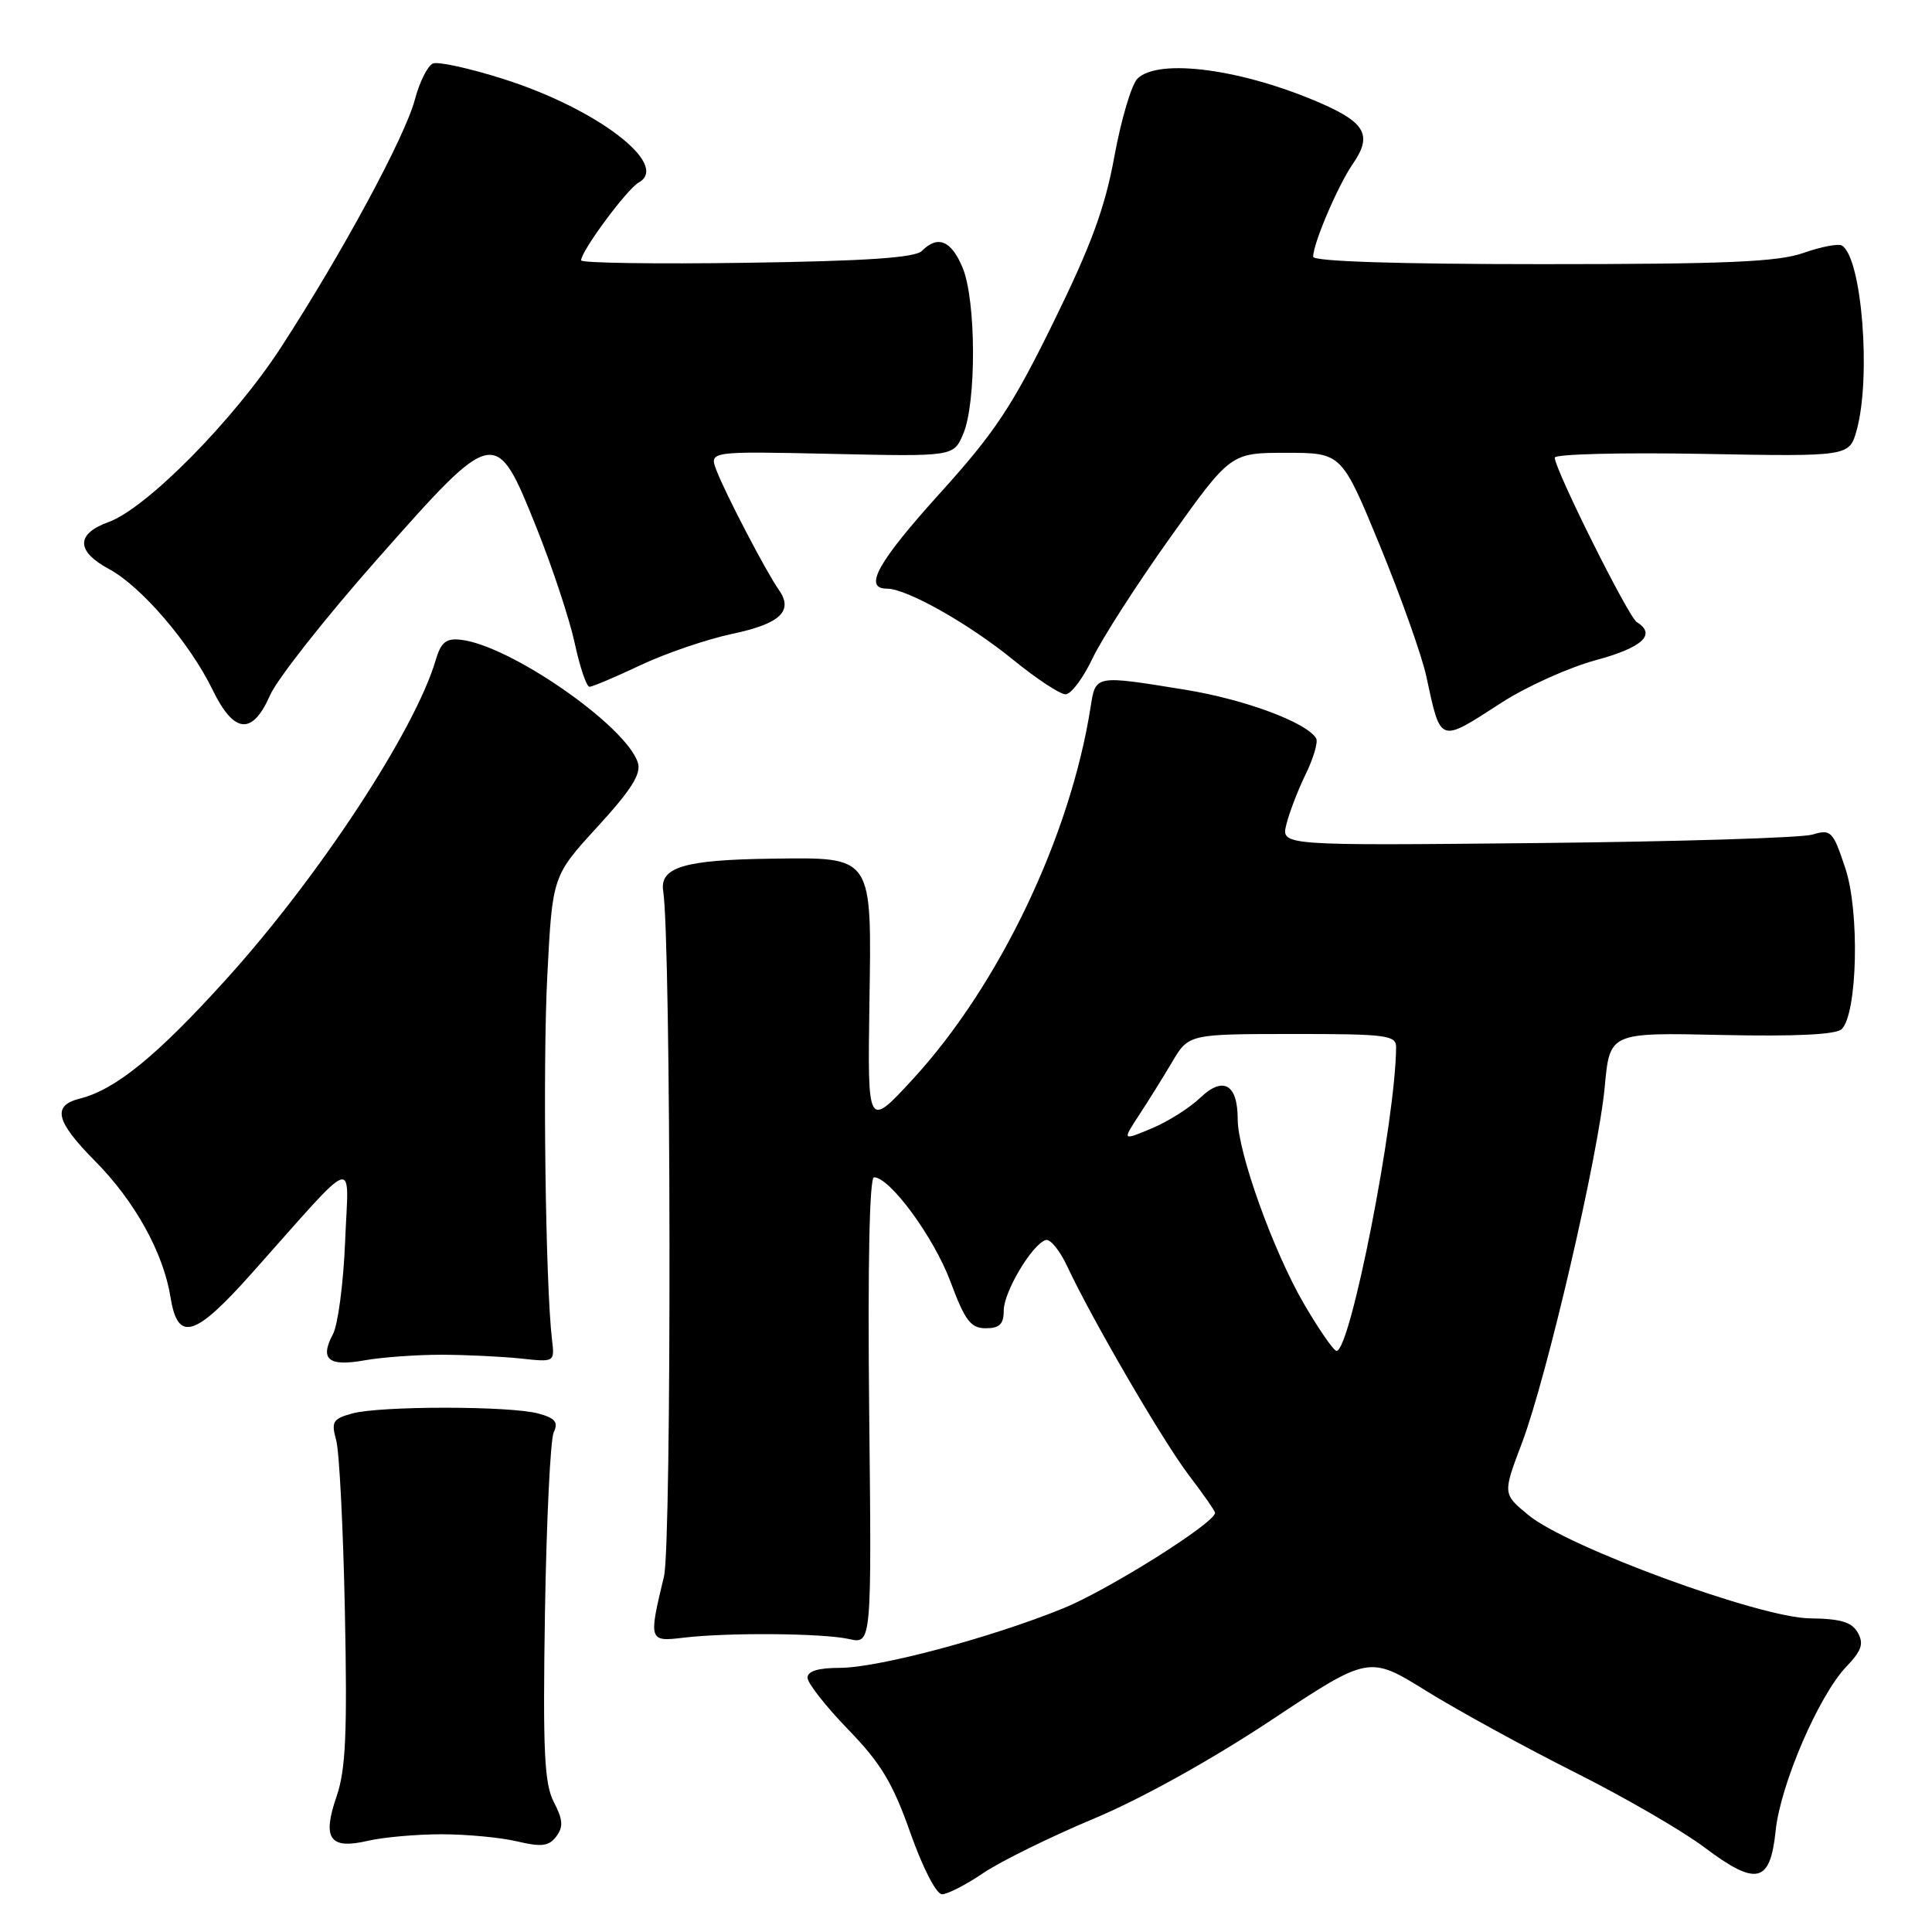 <?xml version="1.0" encoding="UTF-8" standalone="no"?>
<!DOCTYPE svg PUBLIC "-//W3C//DTD SVG 1.1//EN" "http://www.w3.org/Graphics/SVG/1.1/DTD/svg11.dtd" >
<svg xmlns="http://www.w3.org/2000/svg" xmlns:xlink="http://www.w3.org/1999/xlink" version="1.1" viewBox="0 0 256 256">
 <g >
 <path fill="currentColor"
d=" M 130.32 248.17 C 132.62 246.62 139.17 243.40 144.87 241.01 C 151.11 238.41 160.46 233.22 168.32 228.01 C 181.40 219.34 181.40 219.34 189.04 224.09 C 193.25 226.69 202.05 231.51 208.59 234.80 C 215.14 238.08 222.90 242.57 225.82 244.77 C 232.74 249.97 234.56 249.55 235.28 242.60 C 235.91 236.46 241.00 224.66 244.65 220.84 C 246.67 218.73 246.99 217.80 246.17 216.34 C 245.38 214.93 243.91 214.49 239.82 214.44 C 233.20 214.37 207.69 205.01 202.54 200.77 C 199.11 197.95 199.11 197.95 201.66 191.22 C 204.97 182.47 211.79 153.13 212.64 143.97 C 213.30 136.81 213.30 136.81 228.12 137.14 C 237.95 137.35 243.31 137.09 244.04 136.36 C 246.12 134.28 246.43 120.81 244.52 115.06 C 242.87 110.10 242.63 109.85 240.14 110.59 C 238.69 111.02 222.26 111.52 203.64 111.71 C 169.77 112.05 169.77 112.05 170.44 109.28 C 170.81 107.75 171.96 104.74 173.01 102.58 C 174.06 100.43 174.68 98.29 174.39 97.82 C 173.08 95.70 164.93 92.68 157.09 91.40 C 145.00 89.44 145.18 89.40 144.50 93.75 C 141.81 110.86 132.37 130.59 120.95 143.00 C 114.96 149.50 114.96 149.50 115.20 133.10 C 115.50 113.17 115.80 113.61 102.19 113.78 C 90.66 113.93 87.38 114.91 87.88 118.09 C 88.92 124.79 89.02 204.63 87.98 208.89 C 85.93 217.38 85.98 217.56 90.50 217.01 C 96.36 216.30 109.04 216.40 112.50 217.18 C 115.50 217.85 115.50 217.85 115.17 186.93 C 114.97 167.61 115.21 156.00 115.81 156.00 C 117.92 156.00 123.72 163.91 125.92 169.77 C 127.87 175.01 128.62 176.00 130.62 176.00 C 132.45 176.00 133.00 175.46 133.00 173.65 C 133.00 171.19 136.74 164.90 138.56 164.31 C 139.14 164.12 140.41 165.66 141.38 167.73 C 144.72 174.87 154.11 190.99 157.55 195.50 C 159.45 197.98 161.00 200.22 161.00 200.46 C 161.00 201.79 146.86 210.68 140.89 213.11 C 131.25 217.03 116.35 221.00 111.25 221.00 C 108.43 221.00 107.00 221.44 107.00 222.30 C 107.00 223.02 109.42 226.10 112.37 229.15 C 116.71 233.62 118.30 236.26 120.62 242.84 C 122.25 247.47 124.07 251.00 124.82 251.00 C 125.55 251.00 128.02 249.73 130.32 248.17 Z  M 58.50 243.05 C 61.80 243.05 66.30 243.47 68.50 243.99 C 71.76 244.76 72.72 244.64 73.71 243.34 C 74.66 242.07 74.60 241.12 73.39 238.79 C 72.12 236.34 71.92 232.07 72.21 213.67 C 72.41 201.48 72.93 190.73 73.37 189.79 C 74.01 188.45 73.57 187.91 71.34 187.30 C 67.63 186.28 50.31 186.27 46.64 187.30 C 44.11 188.00 43.87 188.40 44.54 190.80 C 44.96 192.28 45.48 202.53 45.70 213.57 C 46.03 229.68 45.81 234.51 44.60 238.03 C 42.66 243.66 43.68 245.10 48.78 243.91 C 50.83 243.44 55.20 243.05 58.50 243.05 Z  M 58.50 179.51 C 61.80 179.52 66.53 179.75 69.00 180.01 C 73.50 180.50 73.50 180.50 73.14 177.50 C 72.28 170.16 71.90 141.32 72.52 129.28 C 73.20 116.07 73.20 116.07 79.17 109.55 C 83.66 104.65 84.99 102.54 84.52 101.06 C 82.97 96.17 67.58 85.49 61.05 84.77 C 59.10 84.55 58.43 85.10 57.72 87.50 C 54.99 96.77 42.30 116.12 30.06 129.66 C 20.83 139.88 15.32 144.38 10.58 145.57 C 6.87 146.50 7.37 148.57 12.60 153.85 C 17.88 159.18 21.66 166.02 22.60 171.92 C 23.56 177.87 25.79 177.21 33.33 168.75 C 47.69 152.64 46.18 153.15 45.73 164.51 C 45.51 170.02 44.78 175.54 44.12 176.78 C 42.33 180.13 43.52 181.11 48.31 180.25 C 50.61 179.84 55.20 179.51 58.50 179.51 Z  M 198.94 93.12 C 202.24 90.98 207.88 88.44 211.47 87.47 C 217.65 85.80 219.52 84.06 216.88 82.43 C 215.76 81.73 206.04 62.25 206.01 60.64 C 206.01 60.17 214.78 59.95 225.52 60.14 C 245.04 60.50 245.04 60.50 246.02 57.00 C 247.96 49.99 246.71 34.17 244.07 32.54 C 243.60 32.25 241.31 32.69 238.98 33.51 C 235.58 34.71 228.76 35.00 204.37 35.00 C 185.21 35.00 174.00 34.64 174.00 34.02 C 174.00 32.26 177.29 24.56 179.26 21.71 C 181.82 18.01 180.97 16.31 175.27 13.79 C 164.86 9.19 153.51 7.63 150.71 10.43 C 149.93 11.22 148.56 15.83 147.67 20.68 C 146.43 27.50 144.60 32.49 139.60 42.67 C 134.14 53.82 131.83 57.30 124.57 65.33 C 116.27 74.52 114.34 78.00 117.53 78.00 C 120.15 78.00 128.36 82.63 134.24 87.42 C 137.34 89.94 140.46 92.00 141.19 92.00 C 141.92 92.00 143.52 89.86 144.76 87.25 C 146.00 84.64 150.63 77.44 155.04 71.25 C 163.07 60.00 163.07 60.00 170.43 60.00 C 177.78 60.00 177.78 60.00 182.85 72.31 C 185.63 79.09 188.39 86.85 188.98 89.56 C 190.94 98.61 190.62 98.49 198.94 93.12 Z  M 35.79 92.11 C 36.73 89.97 43.12 81.86 50.00 74.08 C 65.62 56.42 65.67 56.41 71.12 70.00 C 73.21 75.22 75.48 82.09 76.16 85.25 C 76.84 88.41 77.72 91.00 78.11 91.00 C 78.50 91.00 81.53 89.72 84.85 88.15 C 88.16 86.58 93.64 84.71 97.03 83.99 C 103.42 82.64 105.19 80.95 103.17 78.11 C 101.57 75.87 96.09 65.36 94.93 62.31 C 93.97 59.79 93.97 59.79 110.16 60.14 C 126.35 60.50 126.35 60.50 127.63 57.50 C 129.40 53.36 129.35 39.77 127.55 35.47 C 126.04 31.85 124.27 31.13 122.15 33.25 C 121.25 34.15 114.82 34.59 98.95 34.82 C 86.88 35.00 77.00 34.85 77.00 34.50 C 77.00 33.26 83.07 25.06 84.64 24.18 C 88.84 21.83 79.07 14.37 66.62 10.44 C 62.24 9.05 58.08 8.14 57.38 8.41 C 56.68 8.68 55.60 10.83 54.97 13.20 C 53.68 18.10 45.39 33.46 37.25 46.00 C 31.03 55.60 19.43 67.36 14.37 69.18 C 10.04 70.75 10.07 73.05 14.46 75.41 C 18.72 77.70 25.15 85.20 28.15 91.37 C 31.00 97.24 33.43 97.48 35.79 92.11 Z  M 172.77 172.75 C 168.70 165.75 164.00 152.65 164.00 148.27 C 164.00 143.66 162.07 142.56 159.05 145.45 C 157.65 146.79 154.75 148.63 152.60 149.52 C 148.71 151.15 148.71 151.15 150.89 147.82 C 152.09 146.00 154.07 142.82 155.29 140.76 C 157.50 137.02 157.50 137.02 171.25 137.01 C 183.68 137.00 185.00 137.17 184.99 138.75 C 184.94 148.38 178.94 179.00 177.10 179.00 C 176.72 179.00 174.78 176.19 172.77 172.75 Z "/>
</g>
</svg>